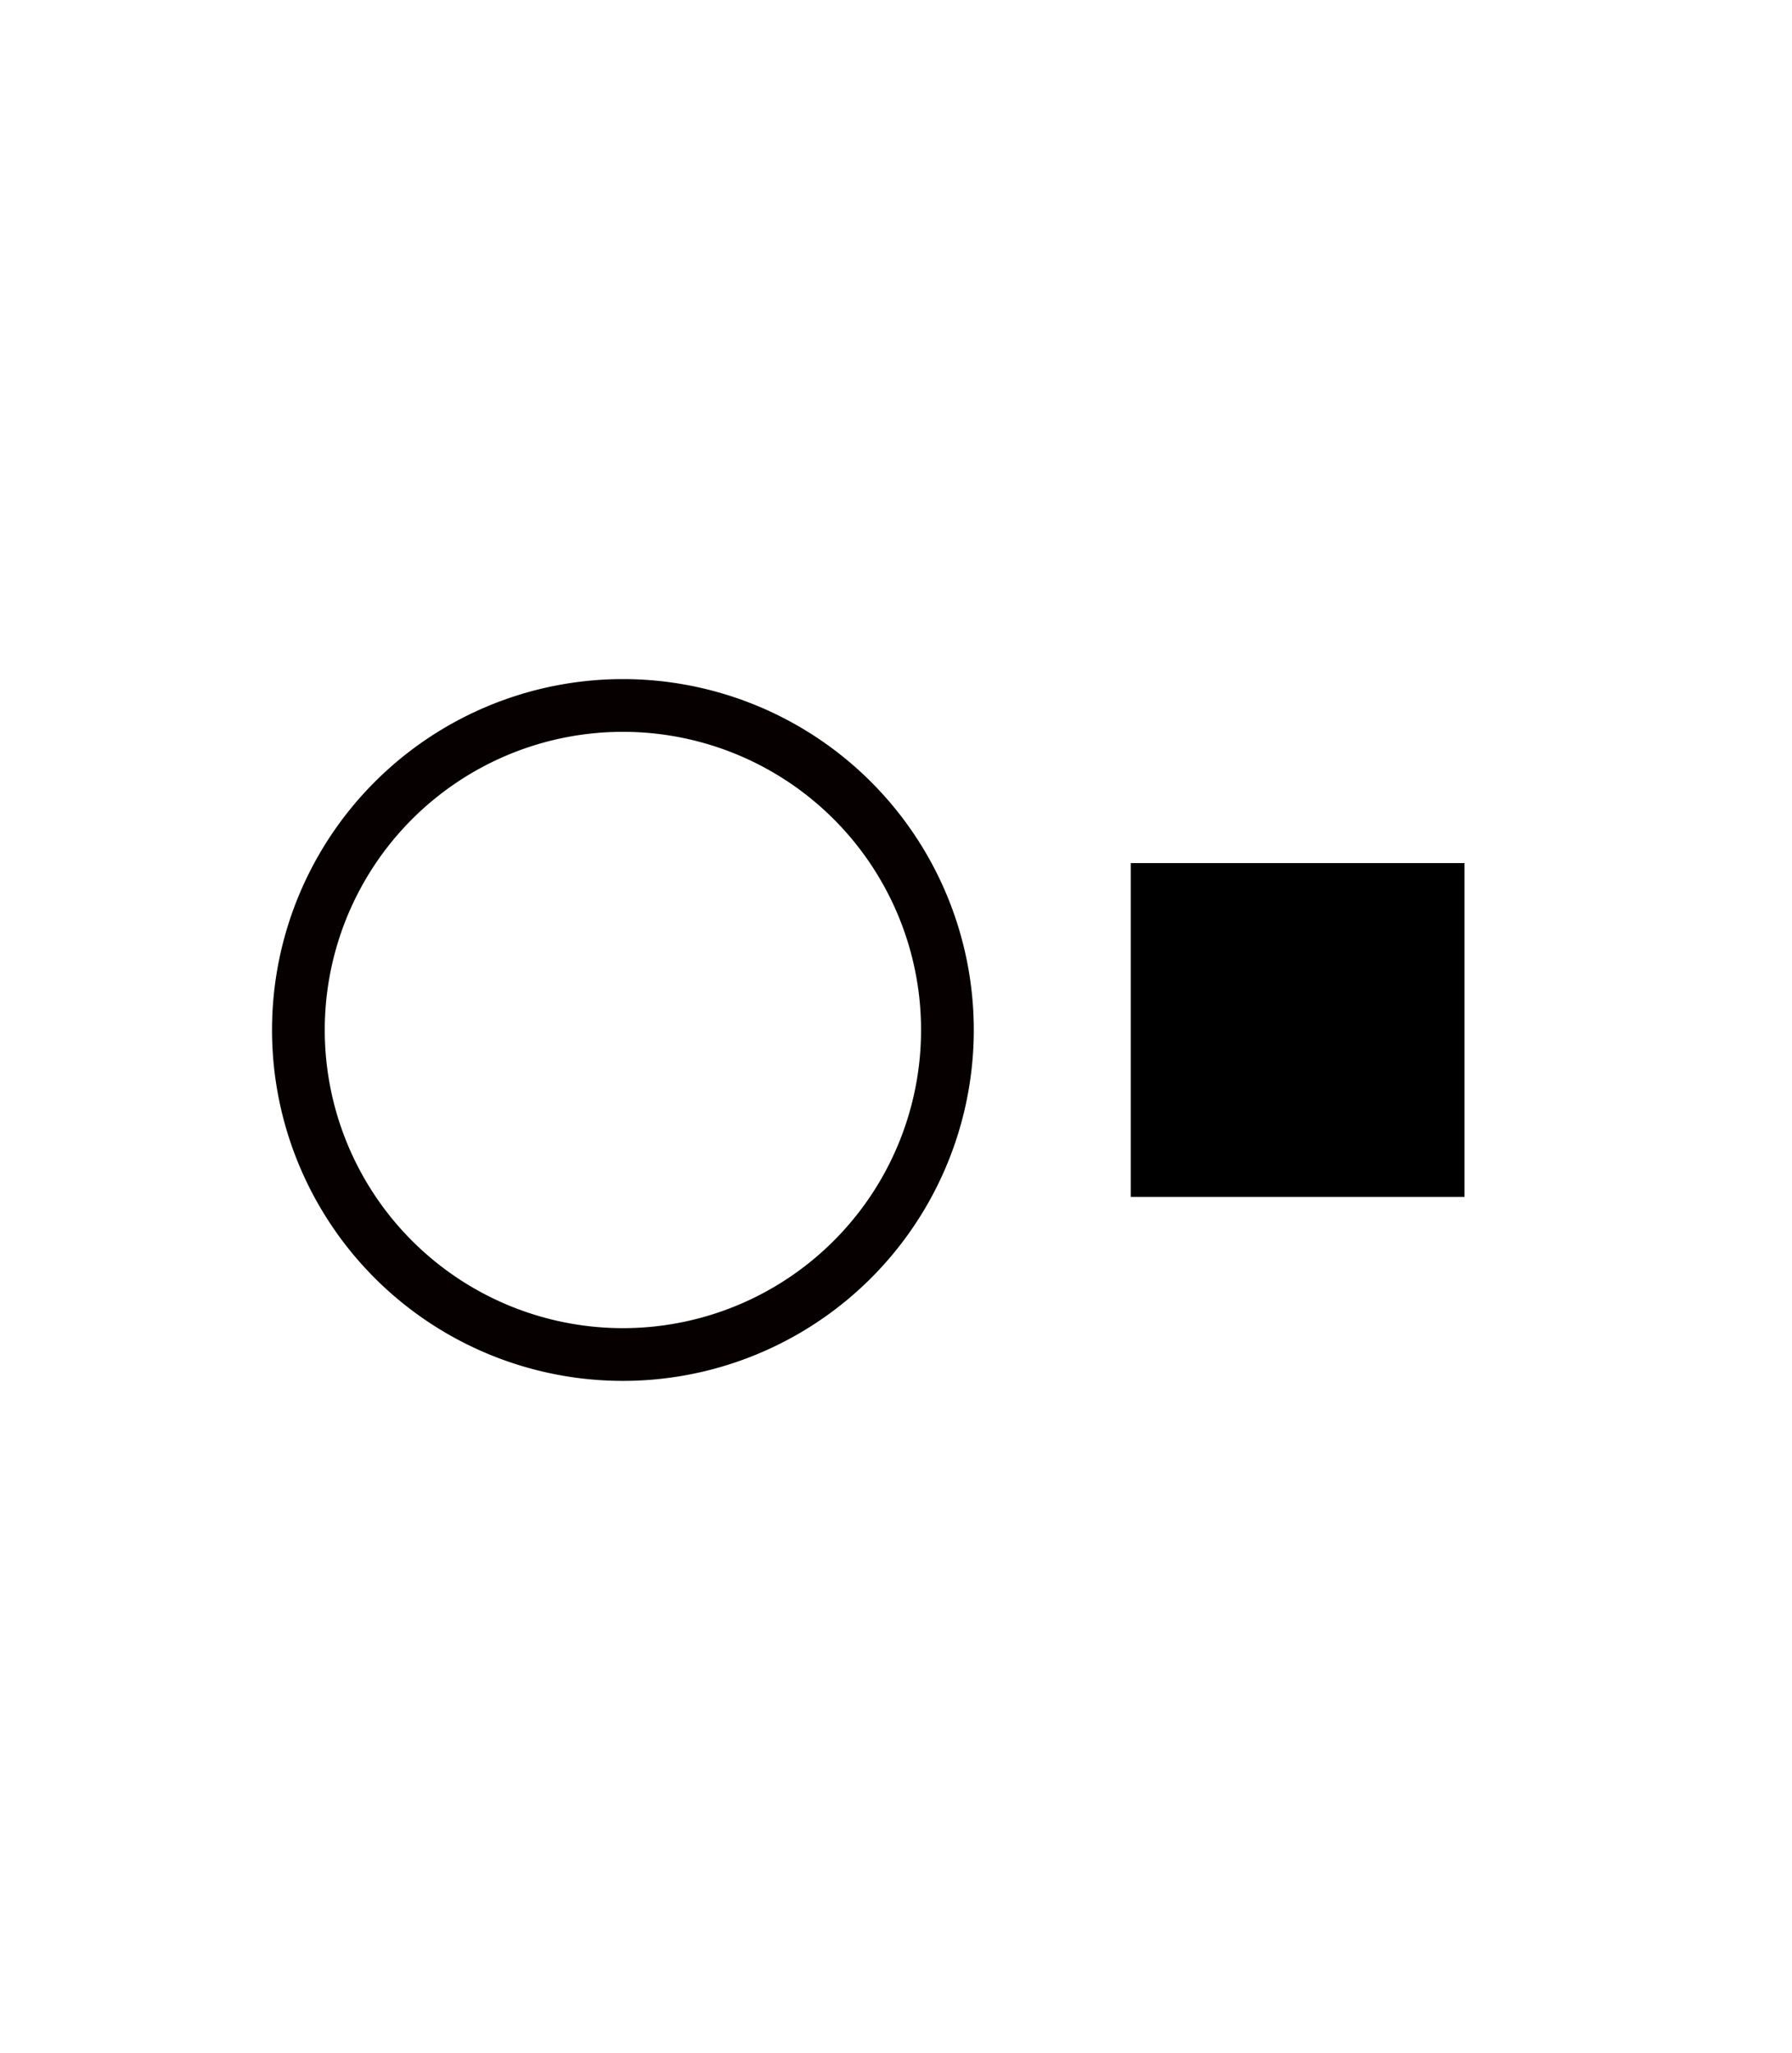<?xml version="1.0" encoding="UTF-8" standalone="no"?>
<!-- Created with Inkscape (http://www.inkscape.org/) -->

<svg
   width="872.851mm"
   height="1000mm"
   viewBox="0 0 872.851 1000"
   version="1.1"
   id="svg1"
   inkscape:version="1.3.2 (091e20e, 2023-11-25, custom)"
   sodipodi:docname="Xo.svg"
   xml:space="preserve"
   xmlns:inkscape="http://www.inkscape.org/namespaces/inkscape"
   xmlns:sodipodi="http://sodipodi.sourceforge.net/DTD/sodipodi-0.dtd"
   xmlns="http://www.w3.org/2000/svg"
   xmlns:svg="http://www.w3.org/2000/svg"><sodipodi:namedview
     id="namedview1"
     pagecolor="#505050"
     bordercolor="#eeeeee"
     borderopacity="1"
     inkscape:showpageshadow="0"
     inkscape:pageopacity="0"
     inkscape:pagecheckerboard="0"
     inkscape:deskcolor="#d1d1d1"
     inkscape:document-units="mm"
     inkscape:zoom="0.087860376"
     inkscape:cx="2475.5187"
     inkscape:cy="2270.6481"
     inkscape:current-layer="svg1" /><defs
     id="defs1" /><path
     id="path4"
     style="display:inline;fill:#060000;fill-opacity:1;stroke:none;stroke-width:5.787;stroke-linecap:round;stroke-linejoin:round;stroke-dashoffset:13.937"
     d="M 303.406,330.764 A 170.907,170.907 0 0 0 132.5,501.669 170.907,170.907 0 0 0 303.406,672.577 170.907,170.907 0 0 0 474.313,501.669 170.907,170.907 0 0 0 303.406,330.764 Z m 0,25.685 A 145.222,145.222 0 0 1 448.628,501.669 145.222,145.222 0 0 1 303.406,646.891 145.222,145.222 0 0 1 158.185,501.669 145.222,145.222 0 0 1 303.406,356.449 Z"
     inkscape:label="o" /><rect
     style="fill:#000000;fill-opacity:1;stroke-width:6.43;stroke-linecap:round;stroke-linejoin:round;stroke-dashoffset:13.937"
     id="rect1"
     width="162.581"
     height="162.581"
     x="550.77"
     y="420.38"
     inkscape:label="&quot;" /></svg>
